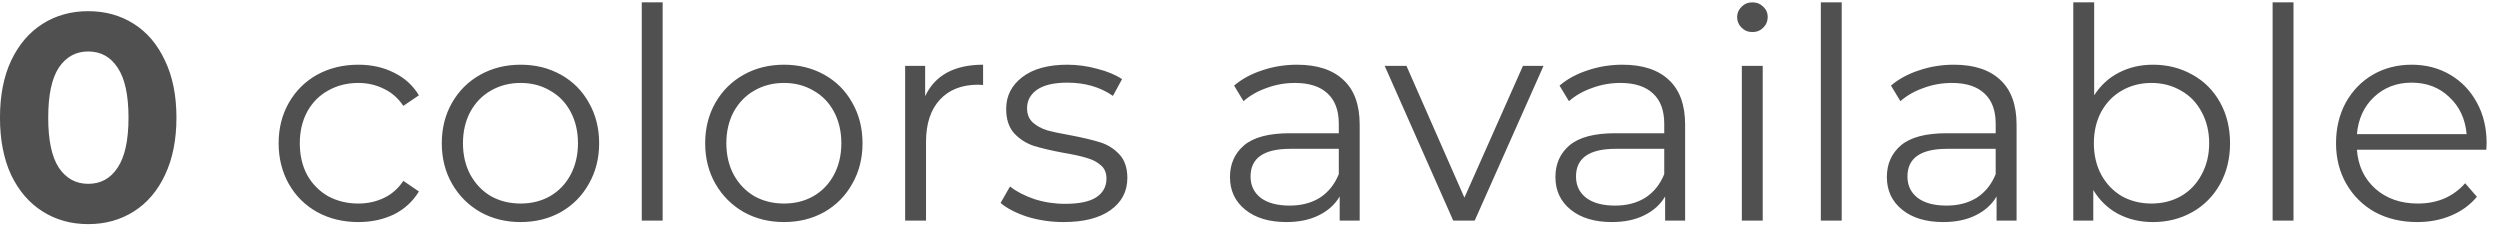 <svg width="102" height="10" viewBox="0 0 102 10" fill="none" xmlns="http://www.w3.org/2000/svg">
<path d="M3.599 9.144C2.903 9.144 2.283 8.972 1.739 8.628C1.195 8.284 0.767 7.788 0.455 7.14C0.151 6.484 -0.001 5.704 -0.001 4.8C-0.001 3.896 0.151 3.12 0.455 2.472C0.767 1.816 1.195 1.316 1.739 0.972C2.283 0.628 2.903 0.456 3.599 0.456C4.295 0.456 4.915 0.628 5.459 0.972C6.003 1.316 6.427 1.816 6.731 2.472C7.043 3.12 7.199 3.896 7.199 4.8C7.199 5.704 7.043 6.484 6.731 7.14C6.427 7.788 6.003 8.284 5.459 8.628C4.915 8.972 4.295 9.144 3.599 9.144ZM3.599 7.5C4.111 7.5 4.511 7.28 4.799 6.84C5.095 6.4 5.243 5.72 5.243 4.8C5.243 3.88 5.095 3.2 4.799 2.76C4.511 2.32 4.111 2.1 3.599 2.1C3.095 2.1 2.695 2.32 2.399 2.76C2.111 3.2 1.967 3.88 1.967 4.8C1.967 5.72 2.111 6.4 2.399 6.84C2.695 7.28 3.095 7.5 3.599 7.5ZM14.62 9.06C13.996 9.06 13.436 8.924 12.94 8.652C12.452 8.38 12.068 8 11.788 7.512C11.508 7.016 11.368 6.46 11.368 5.844C11.368 5.228 11.508 4.676 11.788 4.188C12.068 3.7 12.452 3.32 12.94 3.048C13.436 2.776 13.996 2.64 14.62 2.64C15.164 2.64 15.648 2.748 16.072 2.964C16.504 3.172 16.844 3.48 17.092 3.888L16.456 4.32C16.248 4.008 15.984 3.776 15.664 3.624C15.344 3.464 14.996 3.384 14.62 3.384C14.164 3.384 13.752 3.488 13.384 3.696C13.024 3.896 12.74 4.184 12.532 4.56C12.332 4.936 12.232 5.364 12.232 5.844C12.232 6.332 12.332 6.764 12.532 7.14C12.74 7.508 13.024 7.796 13.384 8.004C13.752 8.204 14.164 8.304 14.62 8.304C14.996 8.304 15.344 8.228 15.664 8.076C15.984 7.924 16.248 7.692 16.456 7.38L17.092 7.812C16.844 8.22 16.504 8.532 16.072 8.748C15.64 8.956 15.156 9.06 14.62 9.06ZM21.241 9.06C20.633 9.06 20.085 8.924 19.597 8.652C19.109 8.372 18.725 7.988 18.445 7.5C18.165 7.012 18.025 6.46 18.025 5.844C18.025 5.228 18.165 4.676 18.445 4.188C18.725 3.7 19.109 3.32 19.597 3.048C20.085 2.776 20.633 2.64 21.241 2.64C21.849 2.64 22.397 2.776 22.885 3.048C23.373 3.32 23.753 3.7 24.025 4.188C24.305 4.676 24.445 5.228 24.445 5.844C24.445 6.46 24.305 7.012 24.025 7.5C23.753 7.988 23.373 8.372 22.885 8.652C22.397 8.924 21.849 9.06 21.241 9.06ZM21.241 8.304C21.689 8.304 22.089 8.204 22.441 8.004C22.801 7.796 23.081 7.504 23.281 7.128C23.481 6.752 23.581 6.324 23.581 5.844C23.581 5.364 23.481 4.936 23.281 4.56C23.081 4.184 22.801 3.896 22.441 3.696C22.089 3.488 21.689 3.384 21.241 3.384C20.793 3.384 20.389 3.488 20.029 3.696C19.677 3.896 19.397 4.184 19.189 4.56C18.989 4.936 18.889 5.364 18.889 5.844C18.889 6.324 18.989 6.752 19.189 7.128C19.397 7.504 19.677 7.796 20.029 8.004C20.389 8.204 20.793 8.304 21.241 8.304ZM26.184 0.096H27.036V9H26.184V0.096ZM31.987 9.06C31.379 9.06 30.831 8.924 30.343 8.652C29.855 8.372 29.471 7.988 29.191 7.5C28.911 7.012 28.771 6.46 28.771 5.844C28.771 5.228 28.911 4.676 29.191 4.188C29.471 3.7 29.855 3.32 30.343 3.048C30.831 2.776 31.379 2.64 31.987 2.64C32.595 2.64 33.143 2.776 33.631 3.048C34.119 3.32 34.499 3.7 34.771 4.188C35.051 4.676 35.191 5.228 35.191 5.844C35.191 6.46 35.051 7.012 34.771 7.5C34.499 7.988 34.119 8.372 33.631 8.652C33.143 8.924 32.595 9.06 31.987 9.06ZM31.987 8.304C32.435 8.304 32.835 8.204 33.187 8.004C33.547 7.796 33.827 7.504 34.027 7.128C34.227 6.752 34.327 6.324 34.327 5.844C34.327 5.364 34.227 4.936 34.027 4.56C33.827 4.184 33.547 3.896 33.187 3.696C32.835 3.488 32.435 3.384 31.987 3.384C31.539 3.384 31.135 3.488 30.775 3.696C30.423 3.896 30.143 4.184 29.935 4.56C29.735 4.936 29.635 5.364 29.635 5.844C29.635 6.324 29.735 6.752 29.935 7.128C30.143 7.504 30.423 7.796 30.775 8.004C31.135 8.204 31.539 8.304 31.987 8.304ZM37.746 3.924C37.946 3.5 38.242 3.18 38.634 2.964C39.034 2.748 39.526 2.64 40.11 2.64V3.468L39.906 3.456C39.242 3.456 38.722 3.66 38.346 4.068C37.97 4.476 37.782 5.048 37.782 5.784V9H36.93V2.688H37.746V3.924ZM43.392 9.06C42.88 9.06 42.388 8.988 41.916 8.844C41.452 8.692 41.088 8.504 40.824 8.28L41.208 7.608C41.472 7.816 41.804 7.988 42.204 8.124C42.604 8.252 43.02 8.316 43.452 8.316C44.028 8.316 44.452 8.228 44.724 8.052C45.004 7.868 45.144 7.612 45.144 7.284C45.144 7.052 45.068 6.872 44.916 6.744C44.764 6.608 44.572 6.508 44.34 6.444C44.108 6.372 43.8 6.304 43.416 6.24C42.904 6.144 42.492 6.048 42.18 5.952C41.868 5.848 41.6 5.676 41.376 5.436C41.16 5.196 41.052 4.864 41.052 4.44C41.052 3.912 41.272 3.48 41.712 3.144C42.152 2.808 42.764 2.64 43.548 2.64C43.956 2.64 44.364 2.696 44.772 2.808C45.18 2.912 45.516 3.052 45.78 3.228L45.408 3.912C44.888 3.552 44.268 3.372 43.548 3.372C43.004 3.372 42.592 3.468 42.312 3.66C42.04 3.852 41.904 4.104 41.904 4.416C41.904 4.656 41.98 4.848 42.132 4.992C42.292 5.136 42.488 5.244 42.72 5.316C42.952 5.38 43.272 5.448 43.68 5.52C44.184 5.616 44.588 5.712 44.892 5.808C45.196 5.904 45.456 6.068 45.672 6.3C45.888 6.532 45.996 6.852 45.996 7.26C45.996 7.812 45.764 8.252 45.3 8.58C44.844 8.9 44.208 9.06 43.392 9.06ZM52.919 2.64C53.743 2.64 54.375 2.848 54.815 3.264C55.255 3.672 55.475 4.28 55.475 5.088V9H54.659V8.016C54.467 8.344 54.183 8.6 53.807 8.784C53.439 8.968 52.999 9.06 52.487 9.06C51.783 9.06 51.223 8.892 50.807 8.556C50.391 8.22 50.183 7.776 50.183 7.224C50.183 6.688 50.375 6.256 50.759 5.928C51.151 5.6 51.771 5.436 52.619 5.436H54.623V5.052C54.623 4.508 54.471 4.096 54.167 3.816C53.863 3.528 53.419 3.384 52.835 3.384C52.435 3.384 52.051 3.452 51.683 3.588C51.315 3.716 50.999 3.896 50.735 4.128L50.351 3.492C50.671 3.22 51.055 3.012 51.503 2.868C51.951 2.716 52.423 2.64 52.919 2.64ZM52.619 8.388C53.099 8.388 53.511 8.28 53.855 8.064C54.199 7.84 54.455 7.52 54.623 7.104V6.072H52.643C51.563 6.072 51.023 6.448 51.023 7.2C51.023 7.568 51.163 7.86 51.443 8.076C51.723 8.284 52.115 8.388 52.619 8.388ZM62.976 2.688L60.168 9H59.292L56.496 2.688H57.384L59.748 8.064L62.136 2.688H62.976ZM66.197 2.64C67.021 2.64 67.653 2.848 68.093 3.264C68.533 3.672 68.753 4.28 68.753 5.088V9H67.937V8.016C67.745 8.344 67.461 8.6 67.085 8.784C66.717 8.968 66.277 9.06 65.765 9.06C65.061 9.06 64.501 8.892 64.085 8.556C63.669 8.22 63.461 7.776 63.461 7.224C63.461 6.688 63.653 6.256 64.037 5.928C64.429 5.6 65.049 5.436 65.897 5.436H67.901V5.052C67.901 4.508 67.749 4.096 67.445 3.816C67.141 3.528 66.697 3.384 66.113 3.384C65.713 3.384 65.329 3.452 64.961 3.588C64.593 3.716 64.277 3.896 64.013 4.128L63.629 3.492C63.949 3.22 64.333 3.012 64.781 2.868C65.229 2.716 65.701 2.64 66.197 2.64ZM65.897 8.388C66.377 8.388 66.789 8.28 67.133 8.064C67.477 7.84 67.733 7.52 67.901 7.104V6.072H65.921C64.841 6.072 64.301 6.448 64.301 7.2C64.301 7.568 64.441 7.86 64.721 8.076C65.001 8.284 65.393 8.388 65.897 8.388ZM71.067 2.688H71.919V9H71.067V2.688ZM71.499 1.308C71.323 1.308 71.175 1.248 71.055 1.128C70.935 1.008 70.875 0.864 70.875 0.696C70.875 0.536 70.935 0.396 71.055 0.276C71.175 0.156 71.323 0.096 71.499 0.096C71.675 0.096 71.823 0.156 71.943 0.276C72.063 0.388 72.123 0.524 72.123 0.684C72.123 0.86 72.063 1.008 71.943 1.128C71.823 1.248 71.675 1.308 71.499 1.308ZM74.29 0.096H75.142V9H74.29V0.096ZM79.72 2.64C80.544 2.64 81.176 2.848 81.616 3.264C82.056 3.672 82.276 4.28 82.276 5.088V9H81.46V8.016C81.268 8.344 80.984 8.6 80.608 8.784C80.24 8.968 79.8 9.06 79.288 9.06C78.584 9.06 78.024 8.892 77.608 8.556C77.192 8.22 76.984 7.776 76.984 7.224C76.984 6.688 77.176 6.256 77.56 5.928C77.952 5.6 78.572 5.436 79.42 5.436H81.424V5.052C81.424 4.508 81.272 4.096 80.968 3.816C80.664 3.528 80.22 3.384 79.636 3.384C79.236 3.384 78.852 3.452 78.484 3.588C78.116 3.716 77.8 3.896 77.536 4.128L77.152 3.492C77.472 3.22 77.856 3.012 78.304 2.868C78.752 2.716 79.224 2.64 79.72 2.64ZM79.42 8.388C79.9 8.388 80.312 8.28 80.656 8.064C81 7.84 81.256 7.52 81.424 7.104V6.072H79.444C78.364 6.072 77.824 6.448 77.824 7.2C77.824 7.568 77.964 7.86 78.244 8.076C78.524 8.284 78.916 8.388 79.42 8.388ZM87.842 2.64C88.434 2.64 88.97 2.776 89.45 3.048C89.93 3.312 90.306 3.688 90.578 4.176C90.85 4.664 90.986 5.22 90.986 5.844C90.986 6.468 90.85 7.024 90.578 7.512C90.306 8 89.93 8.38 89.45 8.652C88.97 8.924 88.434 9.06 87.842 9.06C87.314 9.06 86.838 8.948 86.414 8.724C85.998 8.5 85.662 8.176 85.406 7.752V9H84.59V0.096H85.442V3.888C85.706 3.48 86.042 3.172 86.45 2.964C86.866 2.748 87.33 2.64 87.842 2.64ZM87.782 8.304C88.222 8.304 88.622 8.204 88.982 8.004C89.342 7.796 89.622 7.504 89.822 7.128C90.03 6.752 90.134 6.324 90.134 5.844C90.134 5.364 90.03 4.936 89.822 4.56C89.622 4.184 89.342 3.896 88.982 3.696C88.622 3.488 88.222 3.384 87.782 3.384C87.334 3.384 86.93 3.488 86.57 3.696C86.218 3.896 85.938 4.184 85.73 4.56C85.53 4.936 85.43 5.364 85.43 5.844C85.43 6.324 85.53 6.752 85.73 7.128C85.938 7.504 86.218 7.796 86.57 8.004C86.93 8.204 87.334 8.304 87.782 8.304ZM92.723 0.096H93.575V9H92.723V0.096ZM101.442 6.108H96.162C96.21 6.764 96.462 7.296 96.918 7.704C97.374 8.104 97.95 8.304 98.646 8.304C99.038 8.304 99.398 8.236 99.726 8.1C100.054 7.956 100.338 7.748 100.578 7.476L101.058 8.028C100.778 8.364 100.426 8.62 100.002 8.796C99.586 8.972 99.126 9.06 98.622 9.06C97.974 9.06 97.398 8.924 96.894 8.652C96.398 8.372 96.01 7.988 95.73 7.5C95.45 7.012 95.31 6.46 95.31 5.844C95.31 5.228 95.442 4.676 95.706 4.188C95.978 3.7 96.346 3.32 96.81 3.048C97.282 2.776 97.81 2.64 98.394 2.64C98.978 2.64 99.502 2.776 99.966 3.048C100.43 3.32 100.794 3.7 101.058 4.188C101.322 4.668 101.454 5.22 101.454 5.844L101.442 6.108ZM98.394 3.372C97.786 3.372 97.274 3.568 96.858 3.96C96.45 4.344 96.218 4.848 96.162 5.472H100.638C100.582 4.848 100.346 4.344 99.93 3.96C99.522 3.568 99.01 3.372 98.394 3.372Z" fill="#505050"/>
</svg>
